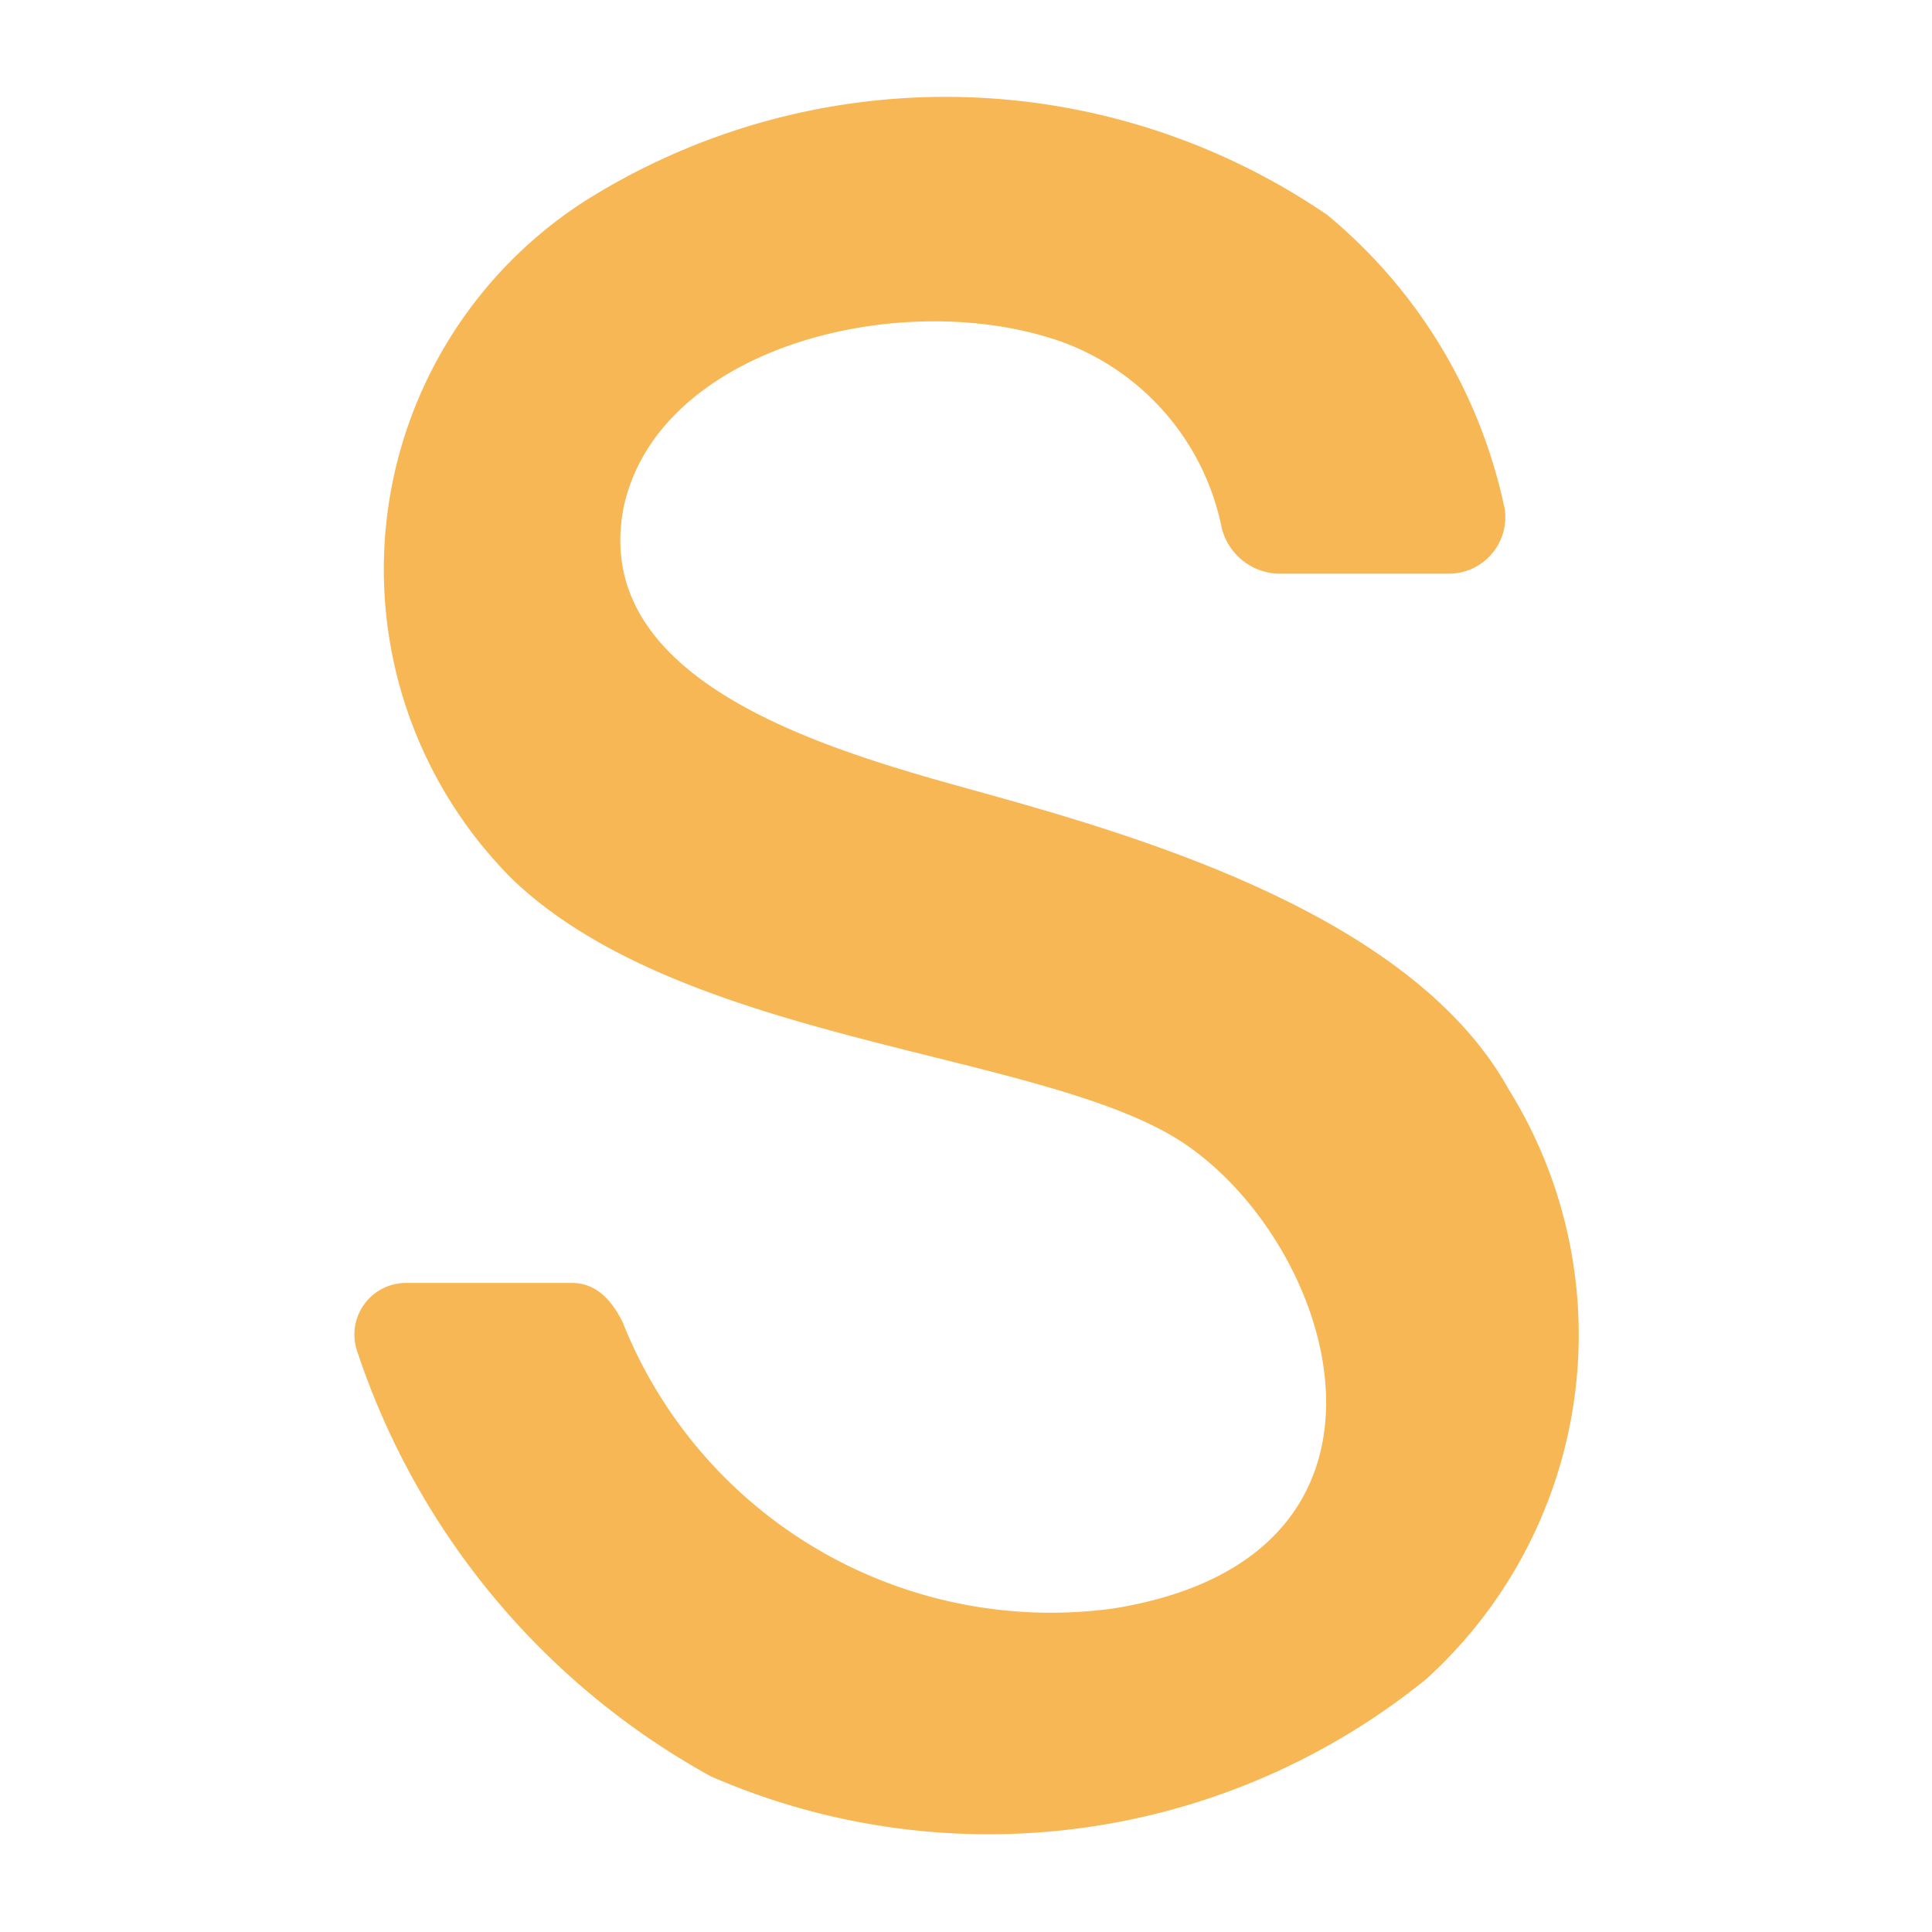 <svg xmlns="http://www.w3.org/2000/svg" width="16" height="16" fill="currentColor" class="qi-1051"
    viewBox="0 0 16 16">
    <path fill="#f7b754"
        d="M3.356 10.625h1.38c.159 0 .3.086.419.321a3.816 3.816 0 0 0 4.07 2.374c2.615-.423 1.87-2.963.6-3.838C8.69 8.7 5.7 8.665 4.25 7.288a3.626 3.626 0 0 1 .578-5.613 5.6 5.6 0 0 1 6.165.106 4.3 4.3 0 0 1 1.469 2.437.468.468 0 0 1-.462.533h-1.416a.5.5 0 0 1-.466-.378 2.077 2.077 0 0 0-1.3-1.533c-1.3-.477-3.347.01-3.65 1.346-.292 1.419 1.569 1.99 2.793 2.33 1.321.367 3.7 1.01 4.53 2.5a3.851 3.851 0 0 1-.678 4.888 5.754 5.754 0 0 1-5.926.807 6.271 6.271 0 0 1-2.932-3.53.427.427 0 0 1 .401-.556z"
        style="fill-rule:evenodd" />
</svg>